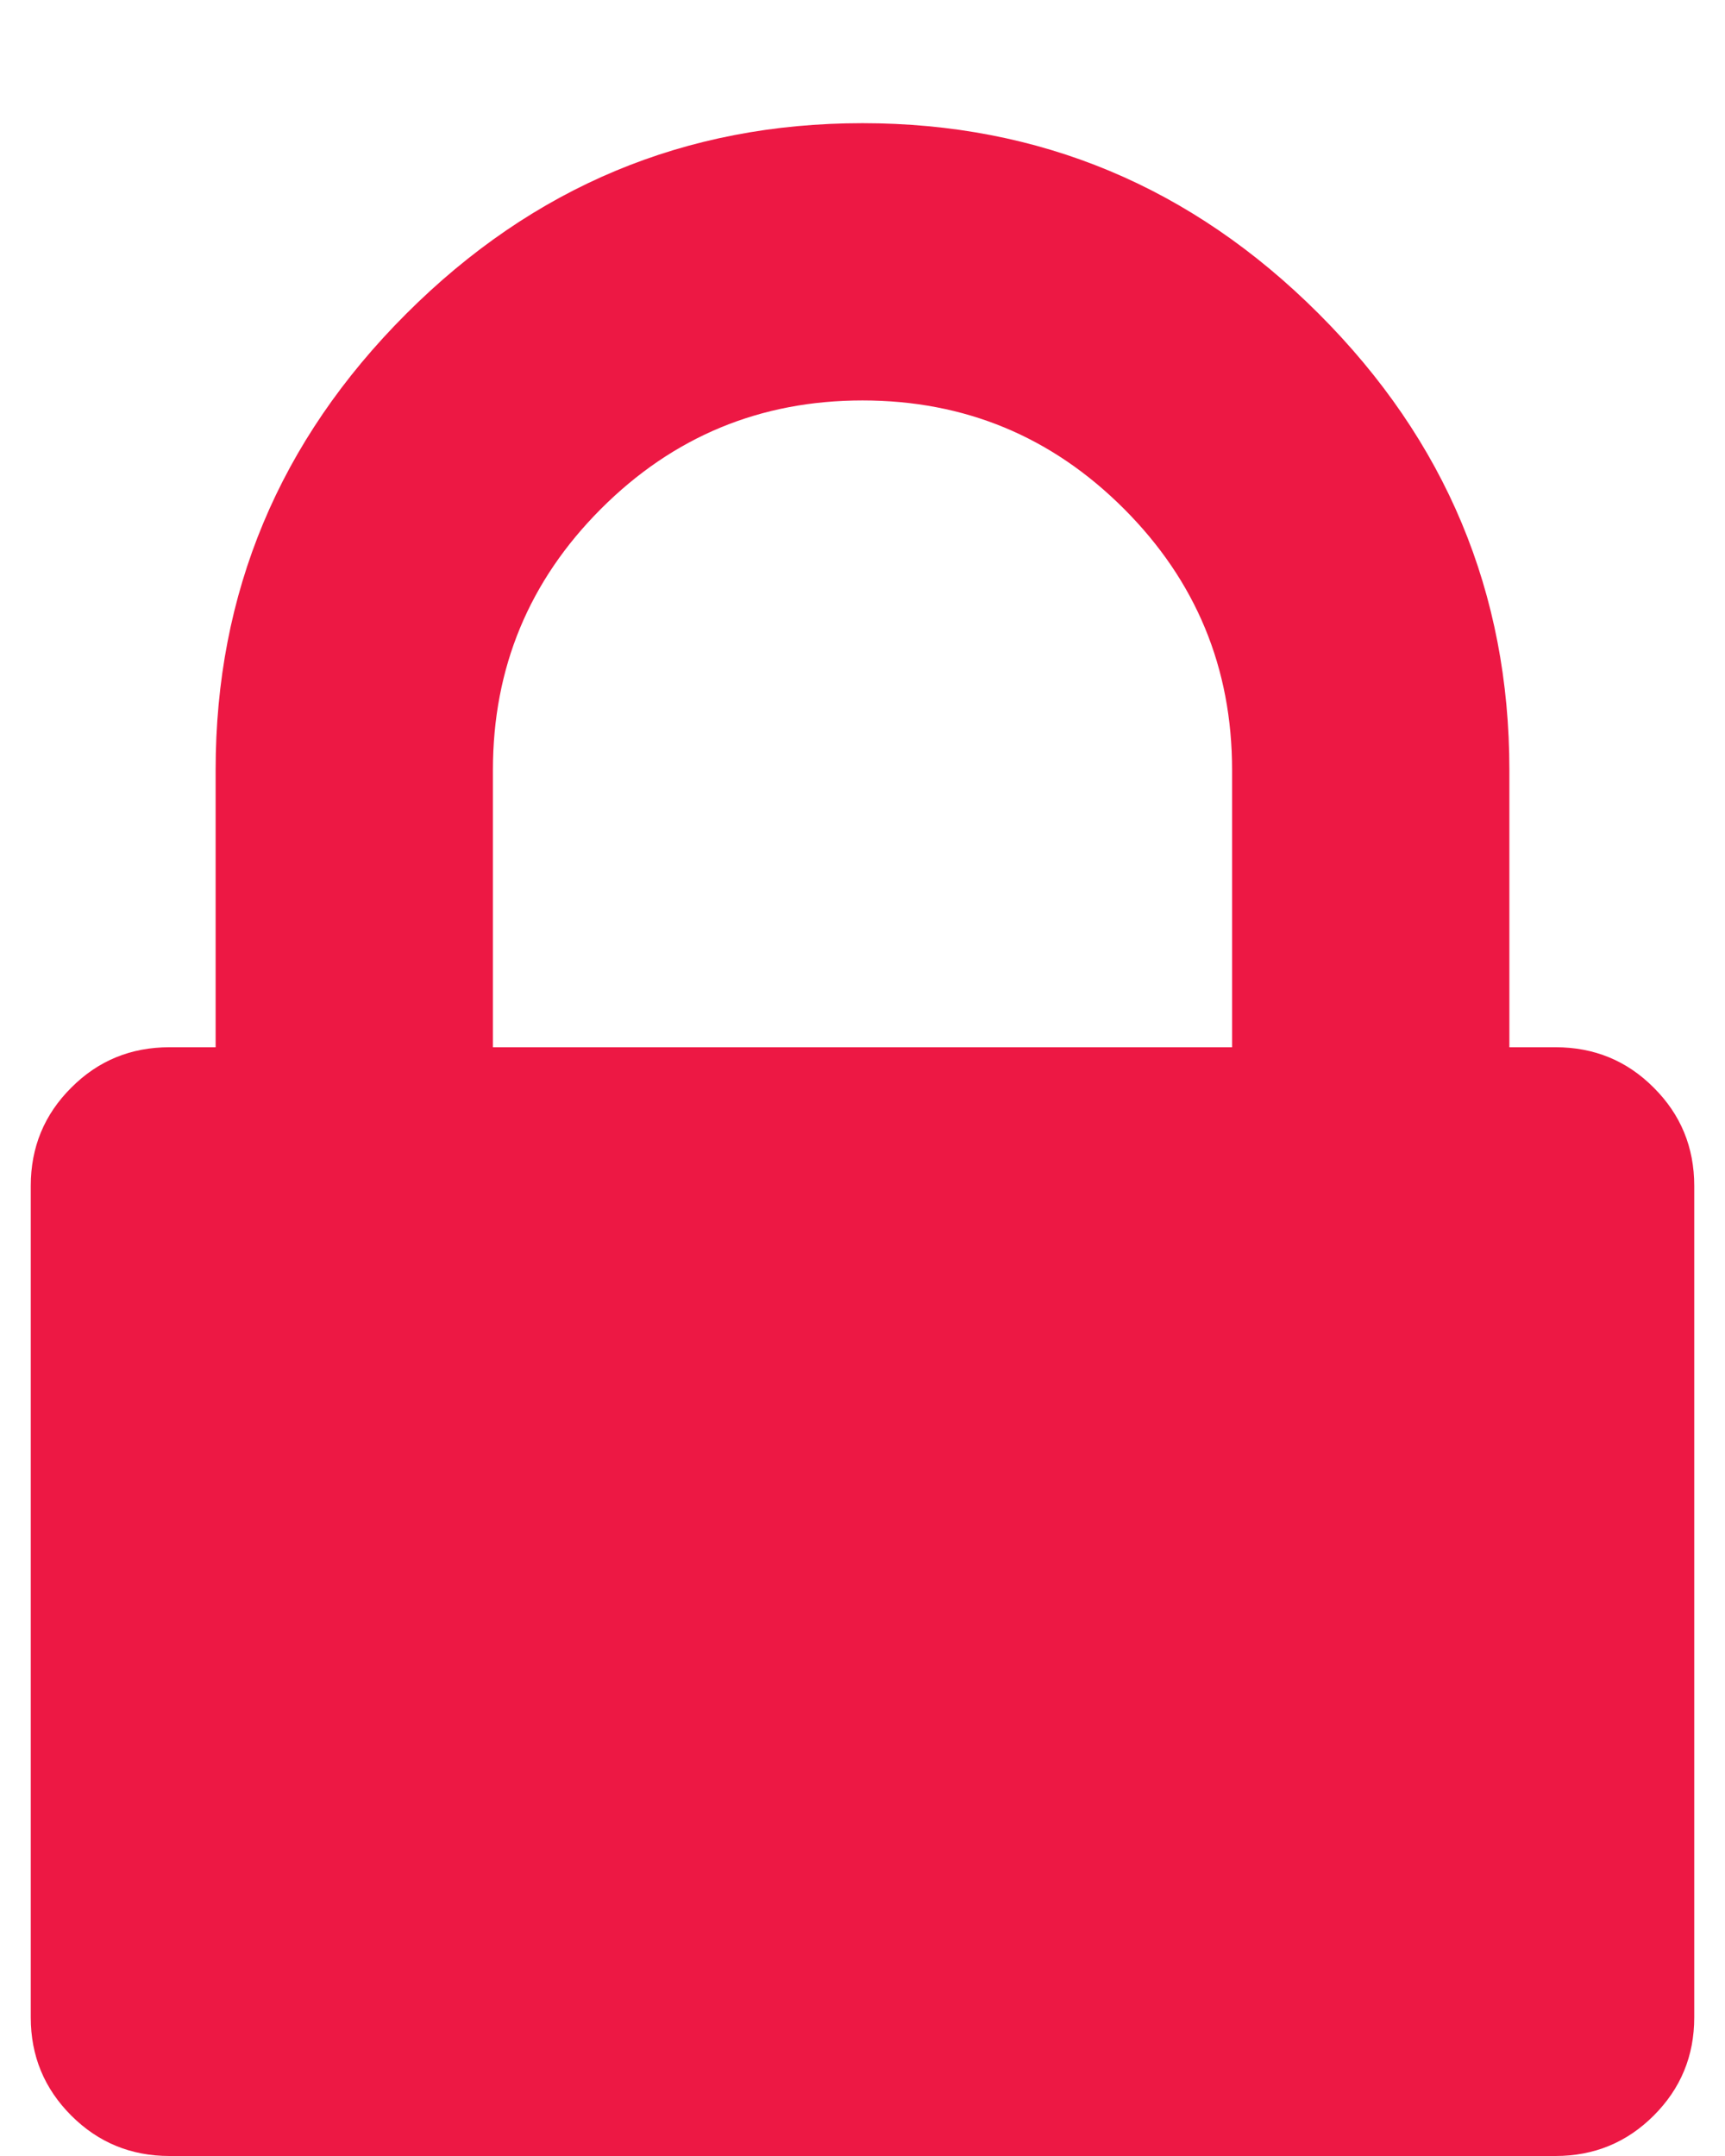 <?xml version="1.0" encoding="UTF-8"?>
<svg width="12px" height="15px" viewBox="0 0 12 15" version="1.1" xmlns="http://www.w3.org/2000/svg" xmlns:xlink="http://www.w3.org/1999/xlink">
    <!-- Generator: Sketch 44.1 (41455) - http://www.bohemiancoding.com/sketch -->
    <title></title>
    <desc>Created with Sketch.</desc>
    <defs></defs>
    <g id="Page-1" stroke="none" stroke-width="1" fill="none" fill-rule="evenodd">
        <g id="proposition---inscription---desktop" transform="translate(-720, -625)" fill="#ED1844">
            <g id="Group-2" transform="translate(345, 229)">
                <g id="réseaux-+-form" transform="translate(0, 144)">
                    <g id="formulaire" transform="translate(354, 27)">
                        <g id="mdp" transform="translate(0, 214)">
                            <path d="M24.429,18.286 L29.571,18.286 L29.571,16.357 C29.571,15.647 29.32,15.041 28.818,14.539 C28.316,14.037 27.71,13.786 27,13.786 C26.29,13.786 25.684,14.037 25.182,14.539 C24.68,15.041 24.429,15.647 24.429,16.357 L24.429,18.286 Z M32.786,19.25 L32.786,25.036 C32.786,25.304 32.692,25.531 32.504,25.719 C32.317,25.906 32.089,26 31.821,26 L22.179,26 C21.911,26 21.683,25.906 21.496,25.719 C21.308,25.531 21.214,25.304 21.214,25.036 L21.214,19.25 C21.214,18.982 21.308,18.754 21.496,18.567 C21.683,18.379 21.911,18.286 22.179,18.286 L22.5,18.286 L22.5,16.357 C22.5,15.125 22.942,14.067 23.826,13.183 C24.71,12.299 25.768,11.857 27,11.857 C28.232,11.857 29.29,12.299 30.174,13.183 C31.058,14.067 31.5,15.125 31.5,16.357 L31.5,18.286 L31.821,18.286 C32.089,18.286 32.317,18.379 32.504,18.567 C32.692,18.754 32.786,18.982 32.786,19.25 Z" id=""></path>
                        </g>
                    </g>
                </g>
            </g>
        </g>
    </g>
</svg>
